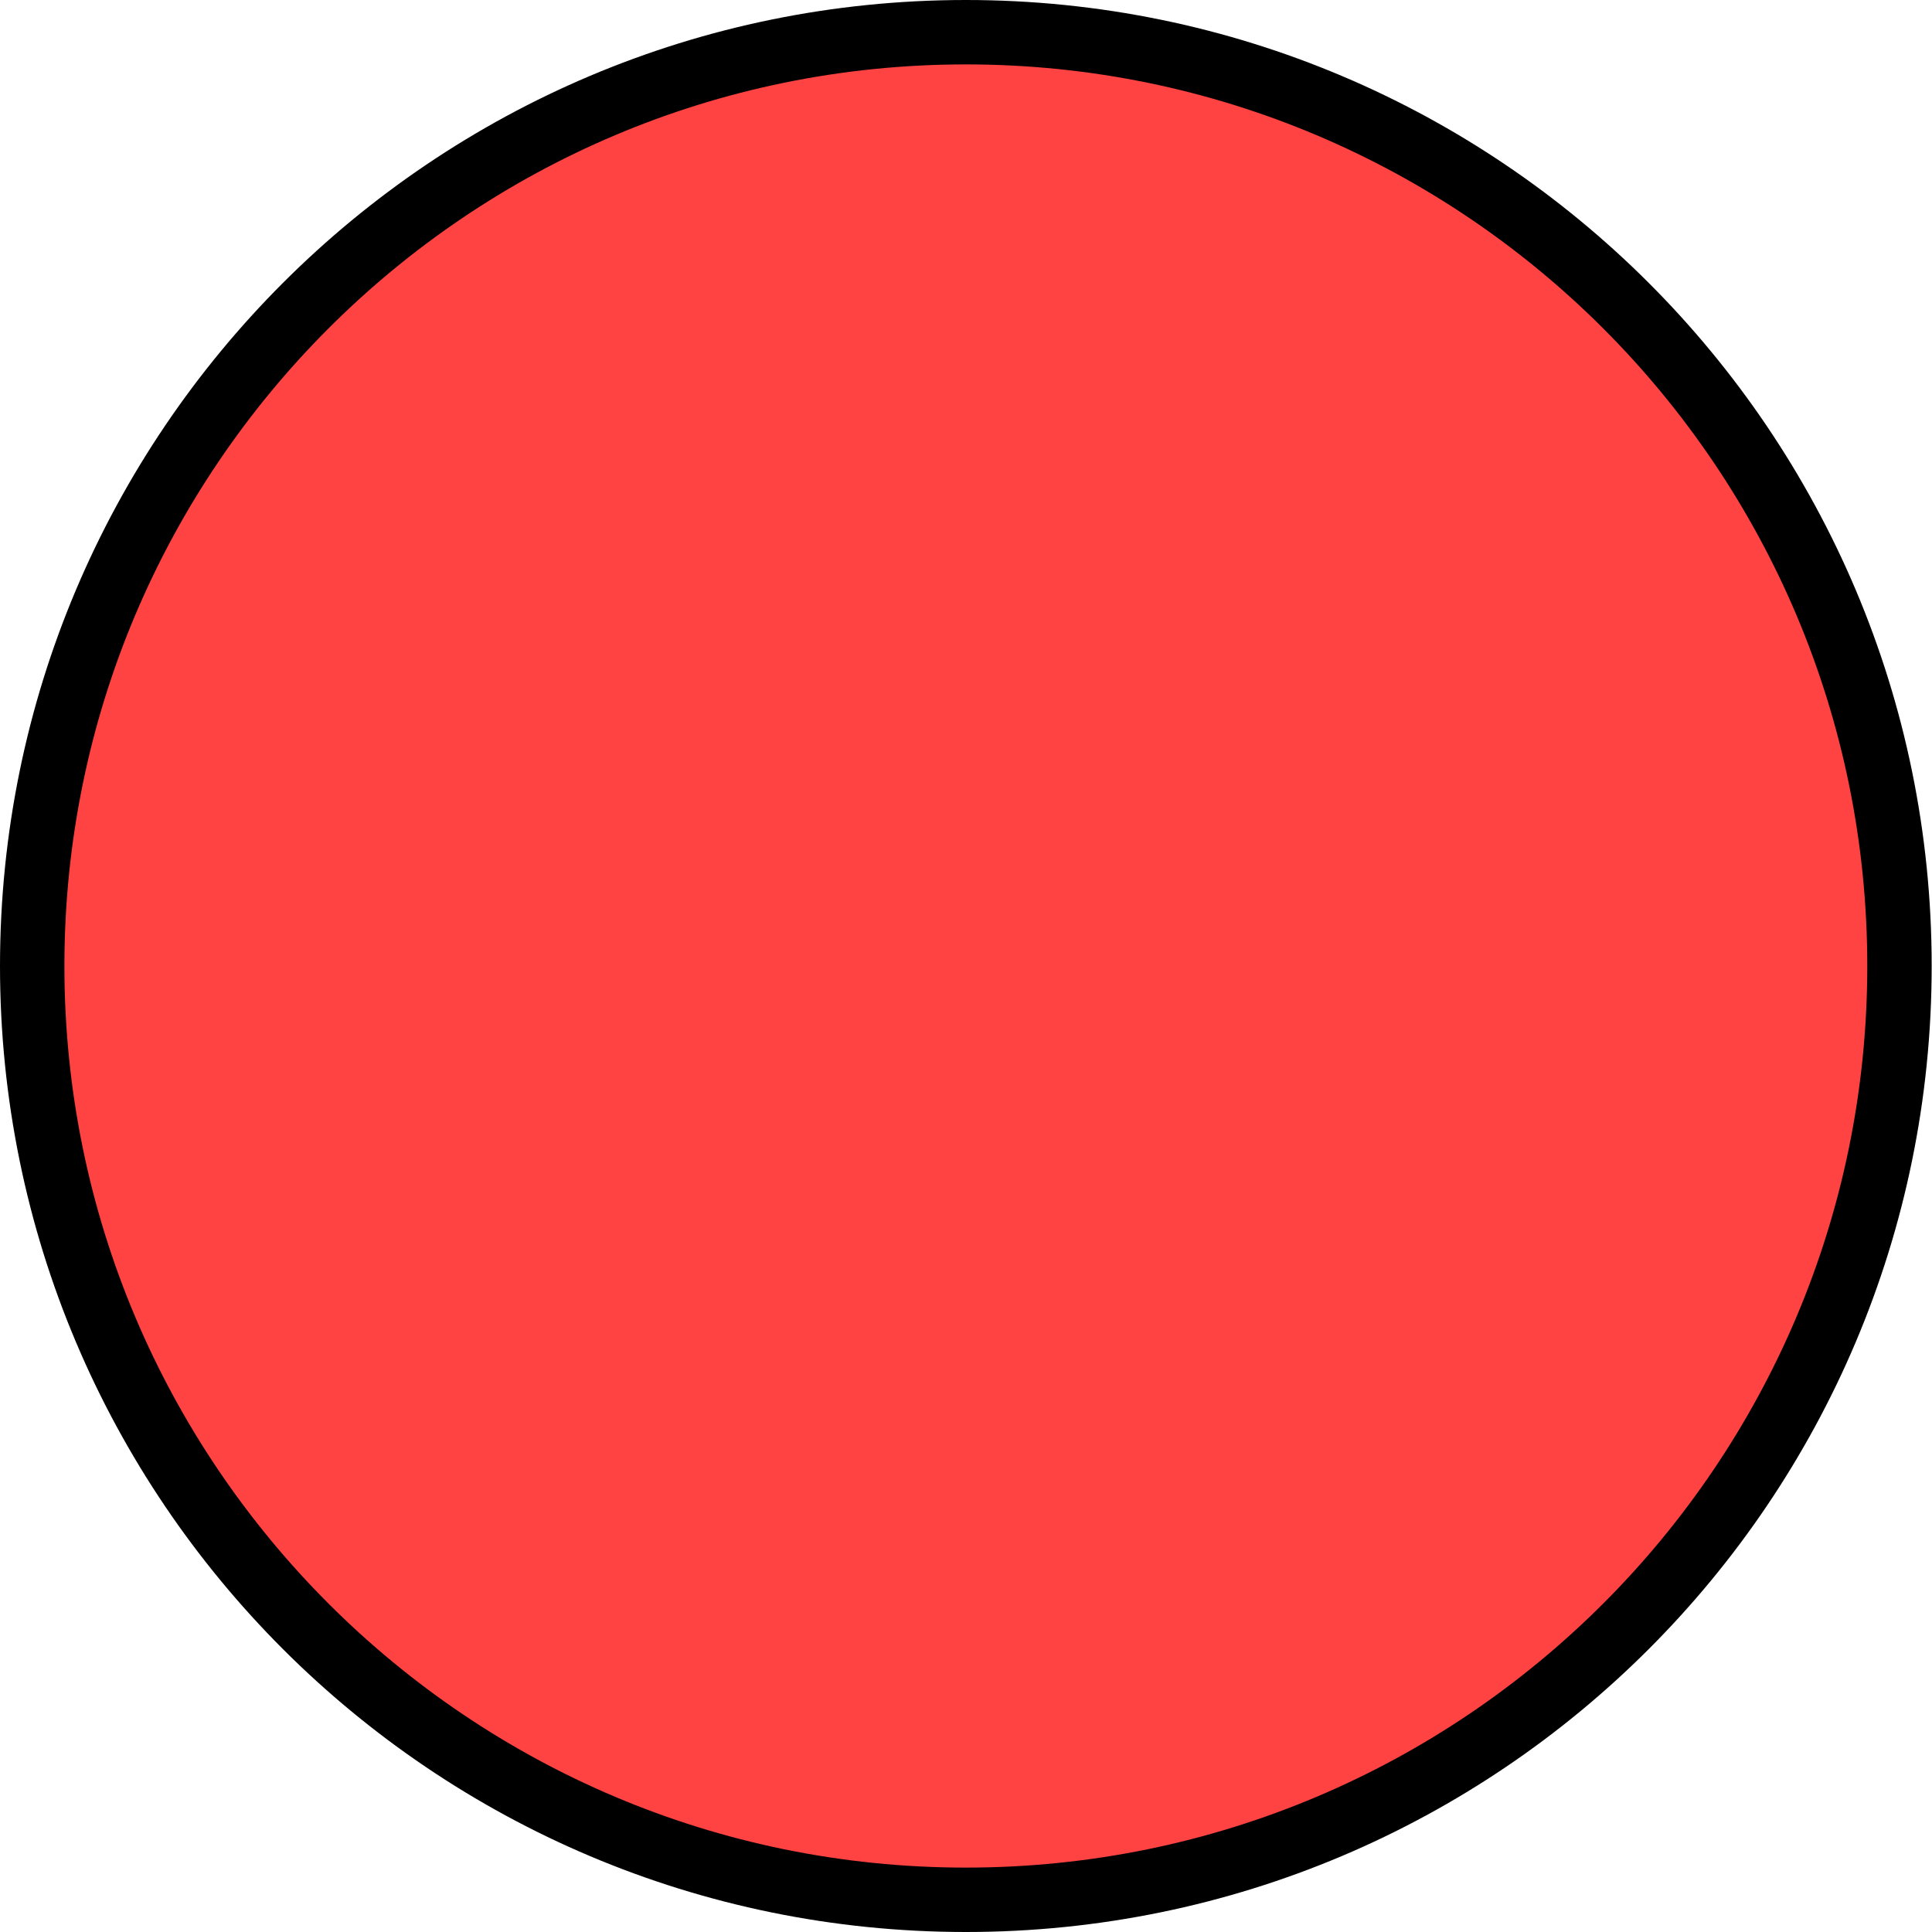 <svg width="30" height="30" viewBox="0 0 30 30" fill="none" xmlns="http://www.w3.org/2000/svg">
<path d="M14.998 0.5C23.004 0.5 29.495 6.992 29.495 15C29.495 23.008 23.004 29.5 14.998 29.5C6.991 29.5 0.5 23.008 0.5 15C0.5 6.992 6.991 0.5 14.998 0.5Z" fill="#FF4242" stroke="black"/>
</svg>
